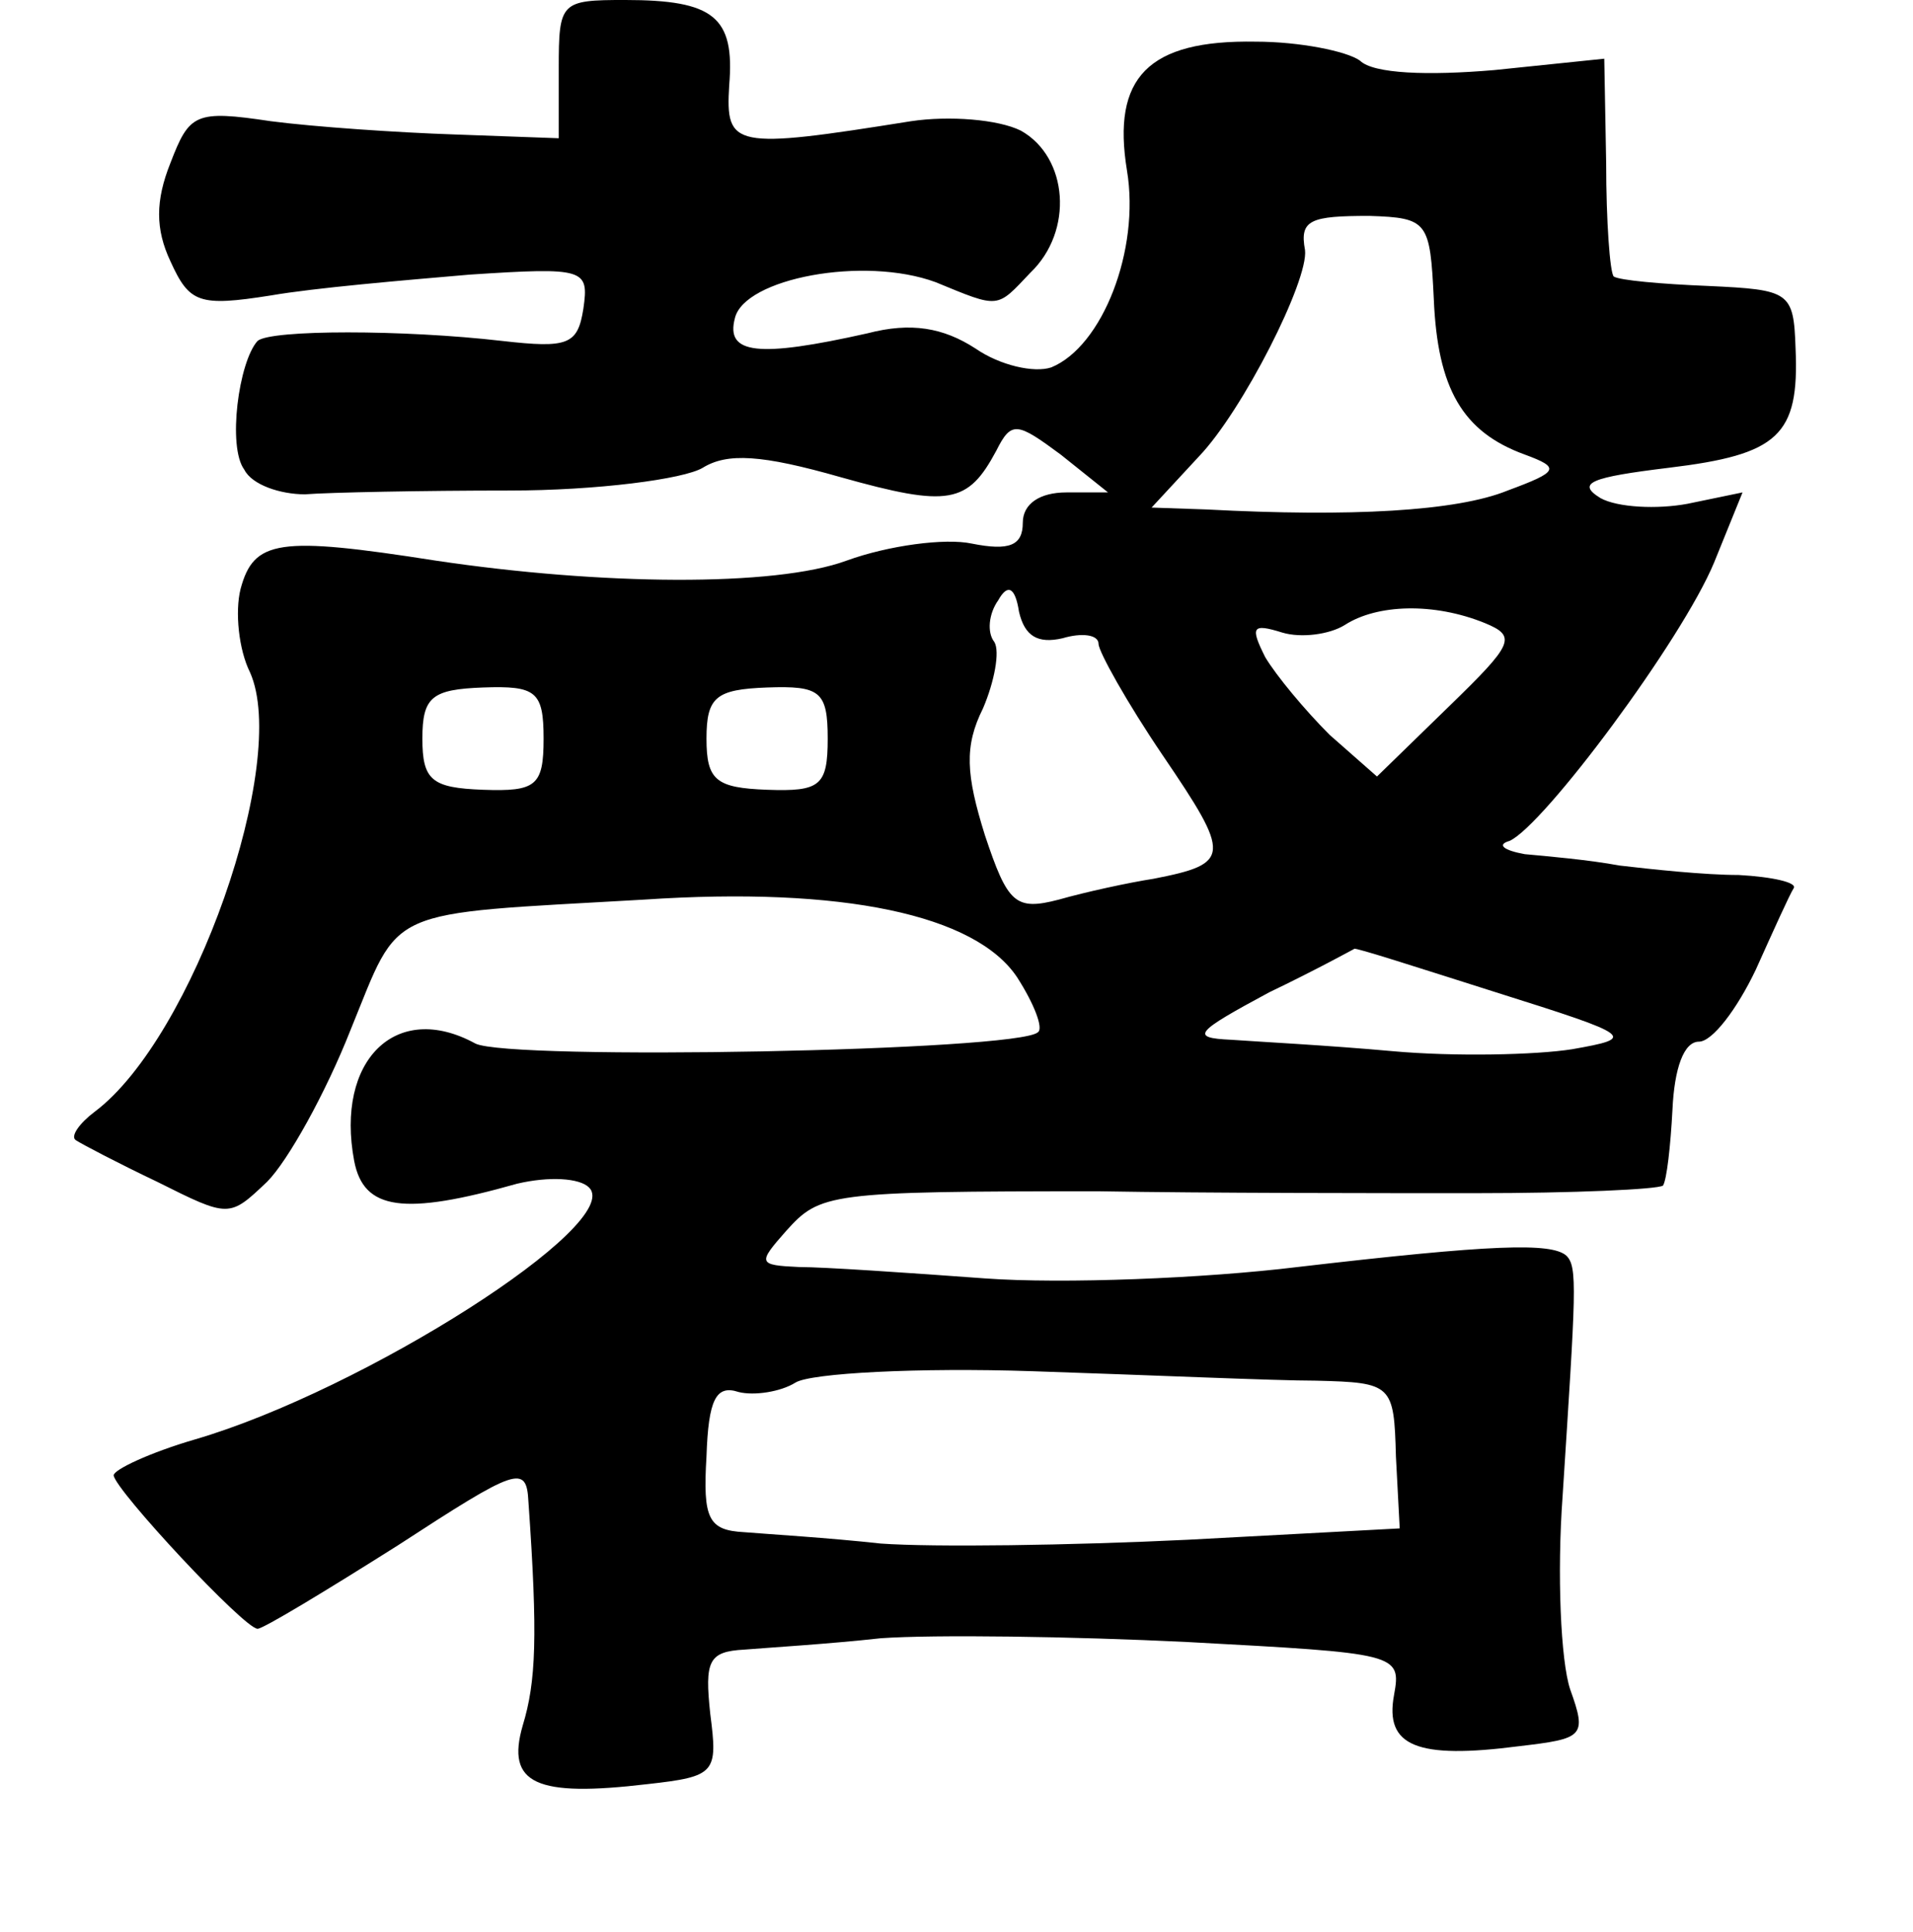 <?xml version="1.0" standalone="no"?>
<!DOCTYPE svg PUBLIC "-//W3C//DTD SVG 20010904//EN"
 "http://www.w3.org/TR/2001/REC-SVG-20010904/DTD/svg10.dtd">
<svg version="1.0" xmlns="http://www.w3.org/2000/svg"
 width="101pt" height="102pt" viewBox="0 0 101 102"
 preserveAspectRatio="xMidYMid meet">
<g transform="translate(0,102) scale(0.1,-0.1)"
fill="#000000" stroke="none">
<path d="M295 984 l0 -37 -55 2 c-30 1 -74 4 -97 7 -40 6 -43 4 -53 -22 -8
-20 -8 -35 0 -52 10 -22 15 -24 53 -18 23 4 70 8 105 11 61 4 63 3 60 -18 -3
-19 -8 -21 -43 -17 -52 6 -122 6 -129 0 -10 -11 -16 -56 -7 -68 4 -8 19 -13
32 -13 13 1 62 2 108 2 46 0 92 6 102 12 13 8 31 7 73 -5 57 -16 67 -14 82 14
8 16 11 15 34 -2 l25 -20 -22 0 c-14 0 -23 -6 -23 -16 0 -12 -7 -15 -27 -11
-14 3 -44 -1 -66 -9 -38 -14 -130 -13 -217 0 -83 13 -96 11 -103 -15 -3 -12
-1 -32 5 -44 21 -47 -30 -193 -82 -232 -8 -6 -13 -13 -10 -15 3 -2 22 -12 43
-22 38 -19 38 -19 58 0 11 11 31 47 44 80 27 66 16 61 155 69 105 7 175 -8
197 -41 9 -14 14 -27 11 -29 -10 -10 -279 -15 -297 -6 -42 23 -74 -9 -64 -62
5 -26 26 -29 86 -12 17 4 33 3 38 -2 19 -19 -119 -107 -208 -133 -24 -7 -43
-16 -43 -19 1 -8 69 -81 76 -81 3 0 36 20 74 44 63 41 68 43 69 23 5 -71 4
-95 -3 -118 -9 -31 7 -38 66 -31 36 4 37 6 33 37 -3 28 -1 33 18 34 12 1 45 3
72 6 28 2 101 1 162 -2 111 -6 113 -6 109 -28 -5 -27 12 -34 66 -27 34 4 36 5
27 30 -5 15 -7 61 -4 102 7 109 8 121 2 127 -8 7 -39 6 -142 -6 -49 -6 -124
-9 -165 -6 -41 3 -85 6 -98 6 -22 1 -22 2 -7 19 18 20 22 21 165 21 58 -1 147
-1 199 -1 52 0 96 2 99 4 2 3 4 21 5 40 1 22 6 36 14 36 7 0 20 17 30 38 9 20
18 40 20 43 2 3 -11 6 -29 7 -18 0 -46 3 -63 5 -16 3 -39 5 -50 6 -11 2 -15 5
-8 7 18 8 91 106 108 147 l15 37 -29 -6 c-16 -3 -37 -2 -46 3 -13 8 -5 11 36
16 58 7 69 17 67 63 -1 30 -3 31 -46 33 -25 1 -47 3 -50 5 -2 2 -4 29 -4 60
l-1 55 -58 -6 c-35 -3 -64 -2 -71 5 -7 5 -32 10 -55 10 -57 1 -76 -19 -68 -68
7 -42 -13 -93 -40 -104 -9 -3 -27 1 -40 10 -17 11 -34 14 -57 8 -58 -13 -75
-11 -70 8 5 21 68 33 106 19 34 -14 32 -14 50 5 23 22 20 61 -5 75 -12 6 -38
8 -58 5 -94 -15 -98 -14 -96 19 3 36 -8 45 -55 45 -34 0 -35 -1 -35 -36z m462
-122 c2 -47 15 -70 48 -82 19 -7 18 -9 -9 -19 -27 -11 -83 -14 -159 -10 l-29
1 25 27 c23 24 58 93 56 109 -3 16 3 18 34 18 31 -1 32 -3 34 -44z m-196 -179
c10 3 19 2 19 -3 0 -4 15 -31 34 -59 36 -53 36 -57 -5 -65 -13 -2 -36 -7 -50
-11 -23 -6 -27 -2 -39 34 -10 32 -11 47 -1 67 6 14 9 30 6 35 -4 5 -3 15 2 22
5 9 9 7 11 -6 3 -13 10 -17 23 -14z m223 8 c17 -7 15 -11 -19 -44 l-38 -37
-25 22 c-13 13 -28 31 -34 41 -8 16 -7 18 9 13 10 -3 25 -1 33 4 17 11 47 12
74 1z m-497 -61 c0 -25 -4 -28 -32 -27 -27 1 -32 5 -32 27 0 22 5 26 32 27 28
1 32 -2 32 -27z m150 0 c0 -25 -4 -28 -32 -27 -27 1 -32 5 -32 27 0 22 5 26
32 27 28 1 32 -2 32 -27z m353 -134 c73 -23 74 -24 40 -30 -19 -3 -62 -4 -95
-1 -33 3 -71 5 -85 6 -22 1 -19 4 20 25 25 12 45 23 45 23 0 1 34 -10 75 -23z
m-95 -205 c40 -1 41 -2 42 -40 l2 -38 -112 -6 c-62 -3 -134 -4 -162 -2 -27 3
-60 5 -72 6 -19 1 -22 7 -20 40 1 30 5 38 17 34 8 -2 22 0 30 5 8 5 65 8 125
6 61 -2 128 -5 150 -5z"/>
</g>
</svg>
